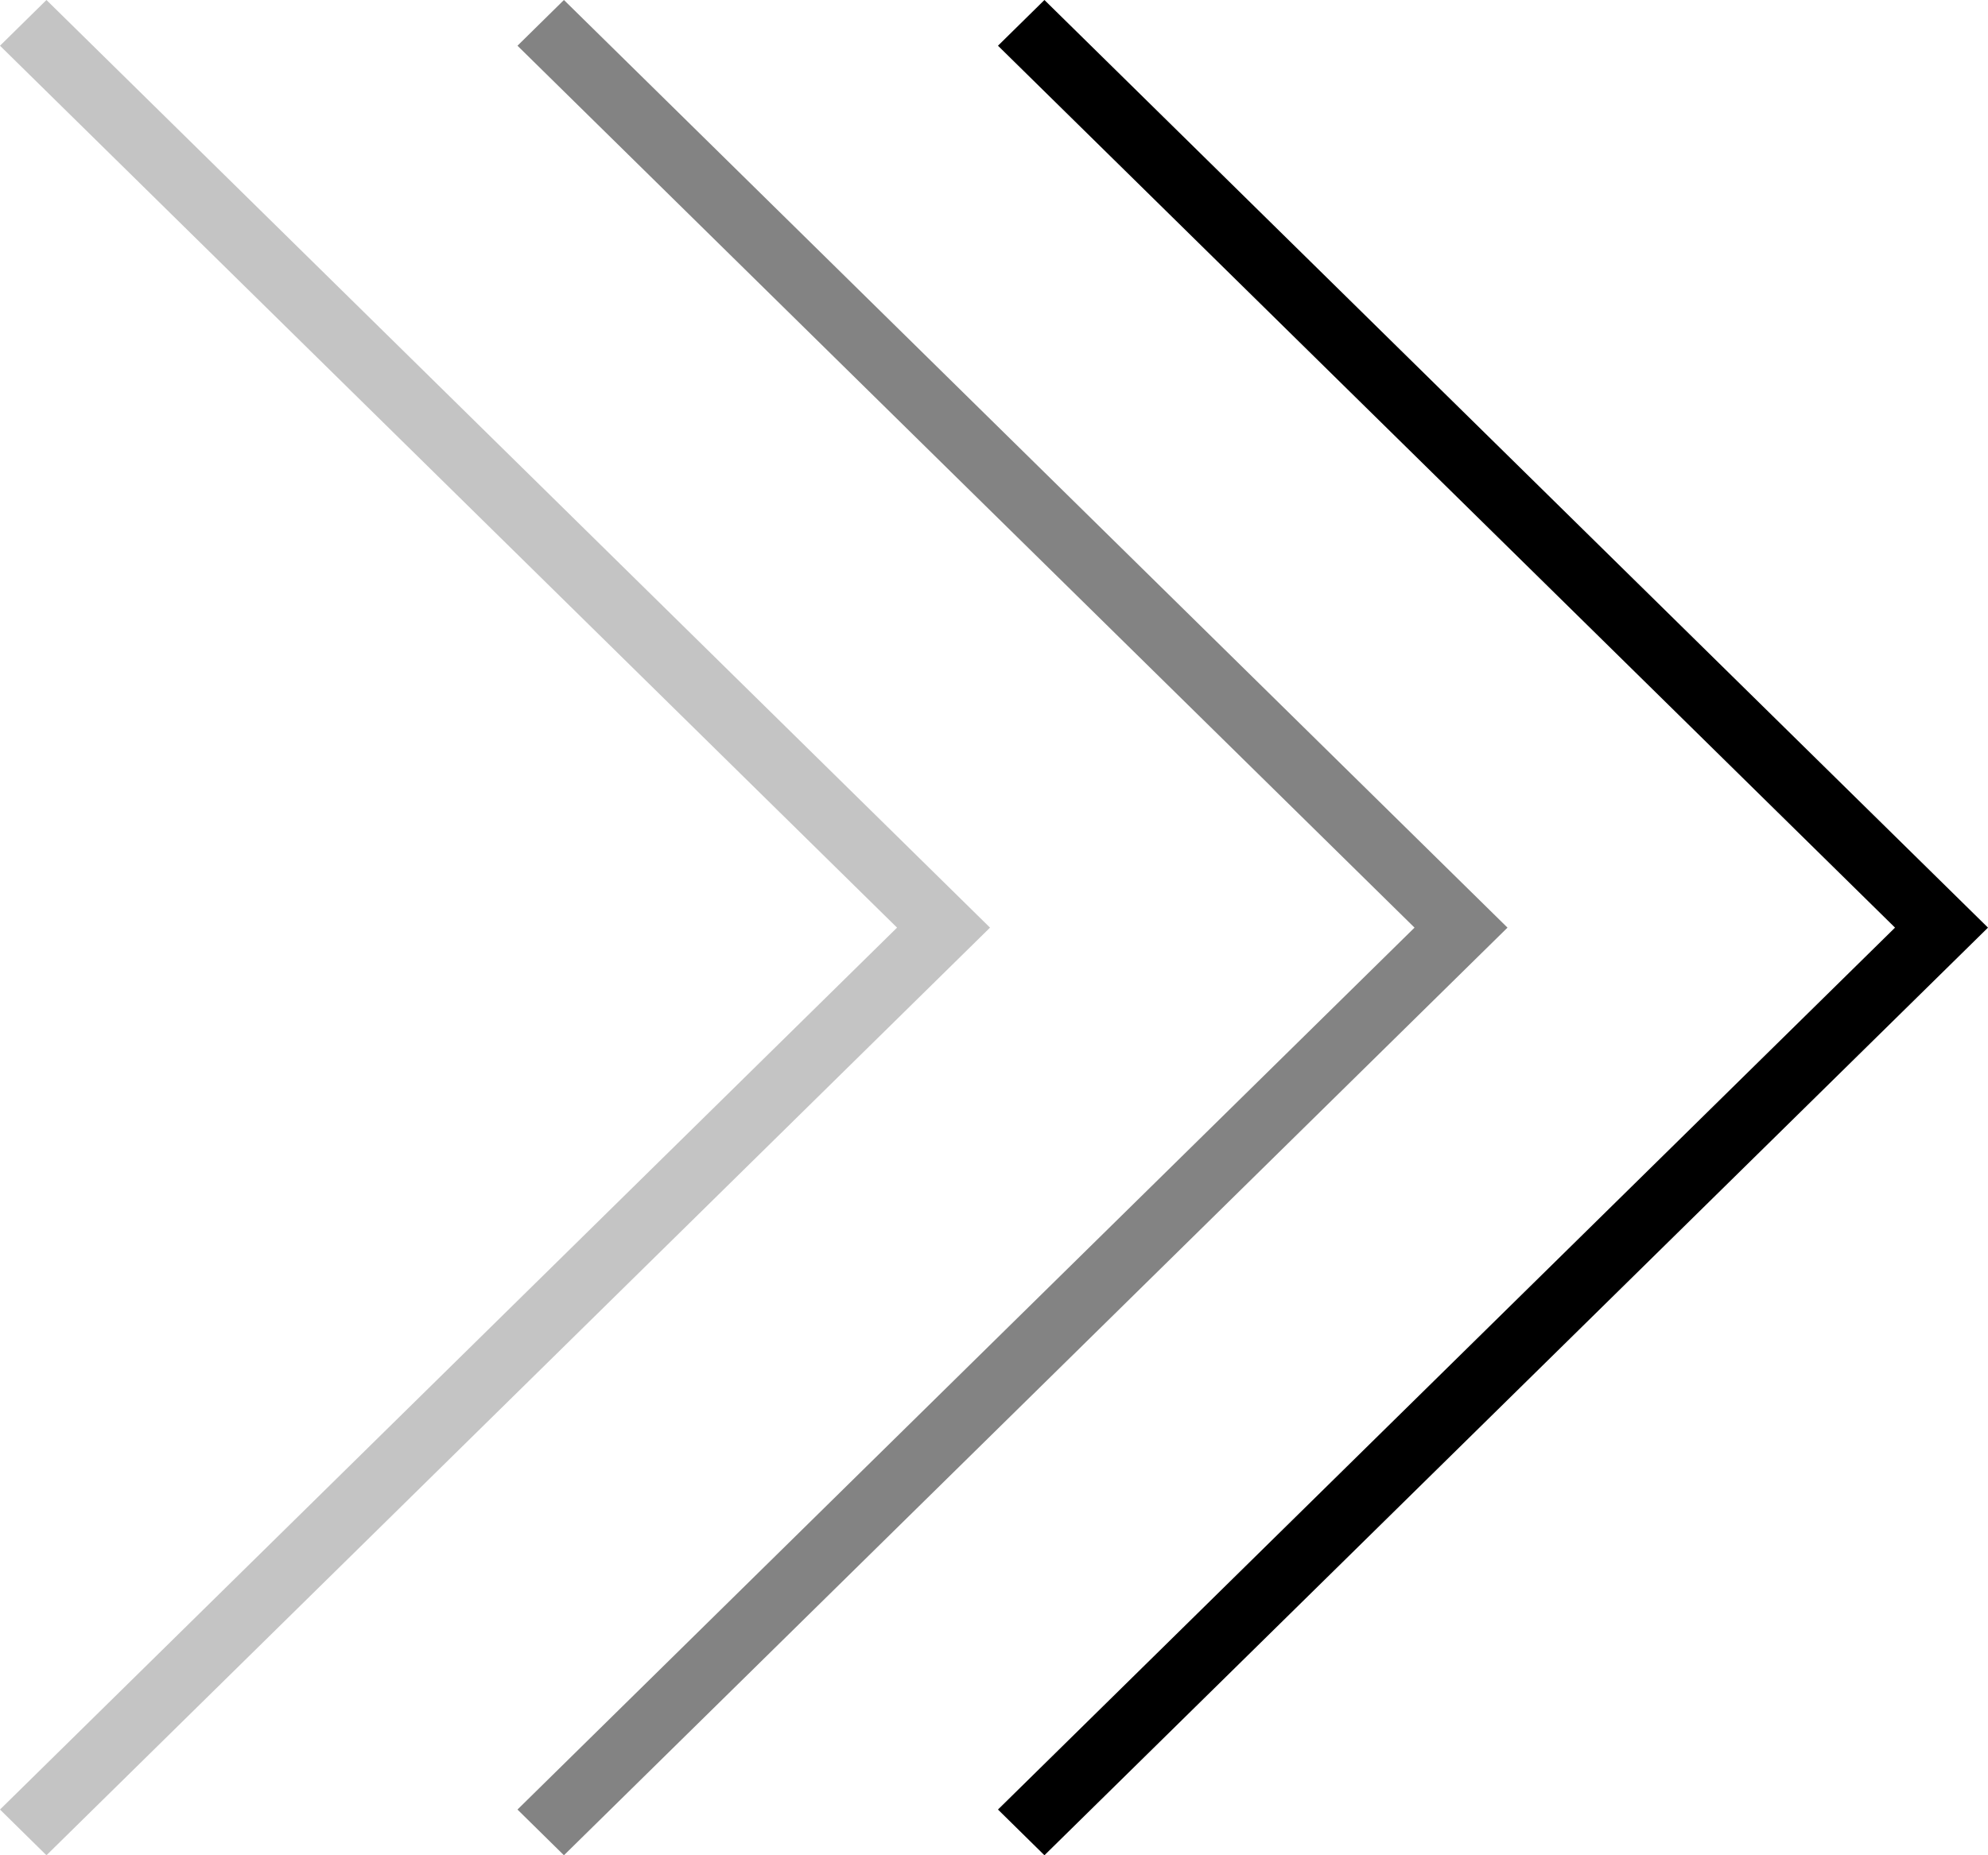 <svg width="30" height="28" viewBox="0 0 30 28" fill="none" xmlns="http://www.w3.org/2000/svg">
<path fill-rule="evenodd" clip-rule="evenodd" d="M28.597 14L15.06 0.69L15.761 0L30 14L15.761 28L15.06 27.31L28.597 14Z" fill="black"/>
<path fill-rule="evenodd" clip-rule="evenodd" d="M21.346 14L7.809 0.69L8.51 0L22.749 14L8.51 28L7.809 27.31L21.346 14Z" fill="#838383"/>
<path fill-rule="evenodd" clip-rule="evenodd" d="M13.537 14L0 0.69L0.701 0L14.94 14L0.701 28L0 27.31L13.537 14Z" fill="#C4C4C4"/>
</svg>
